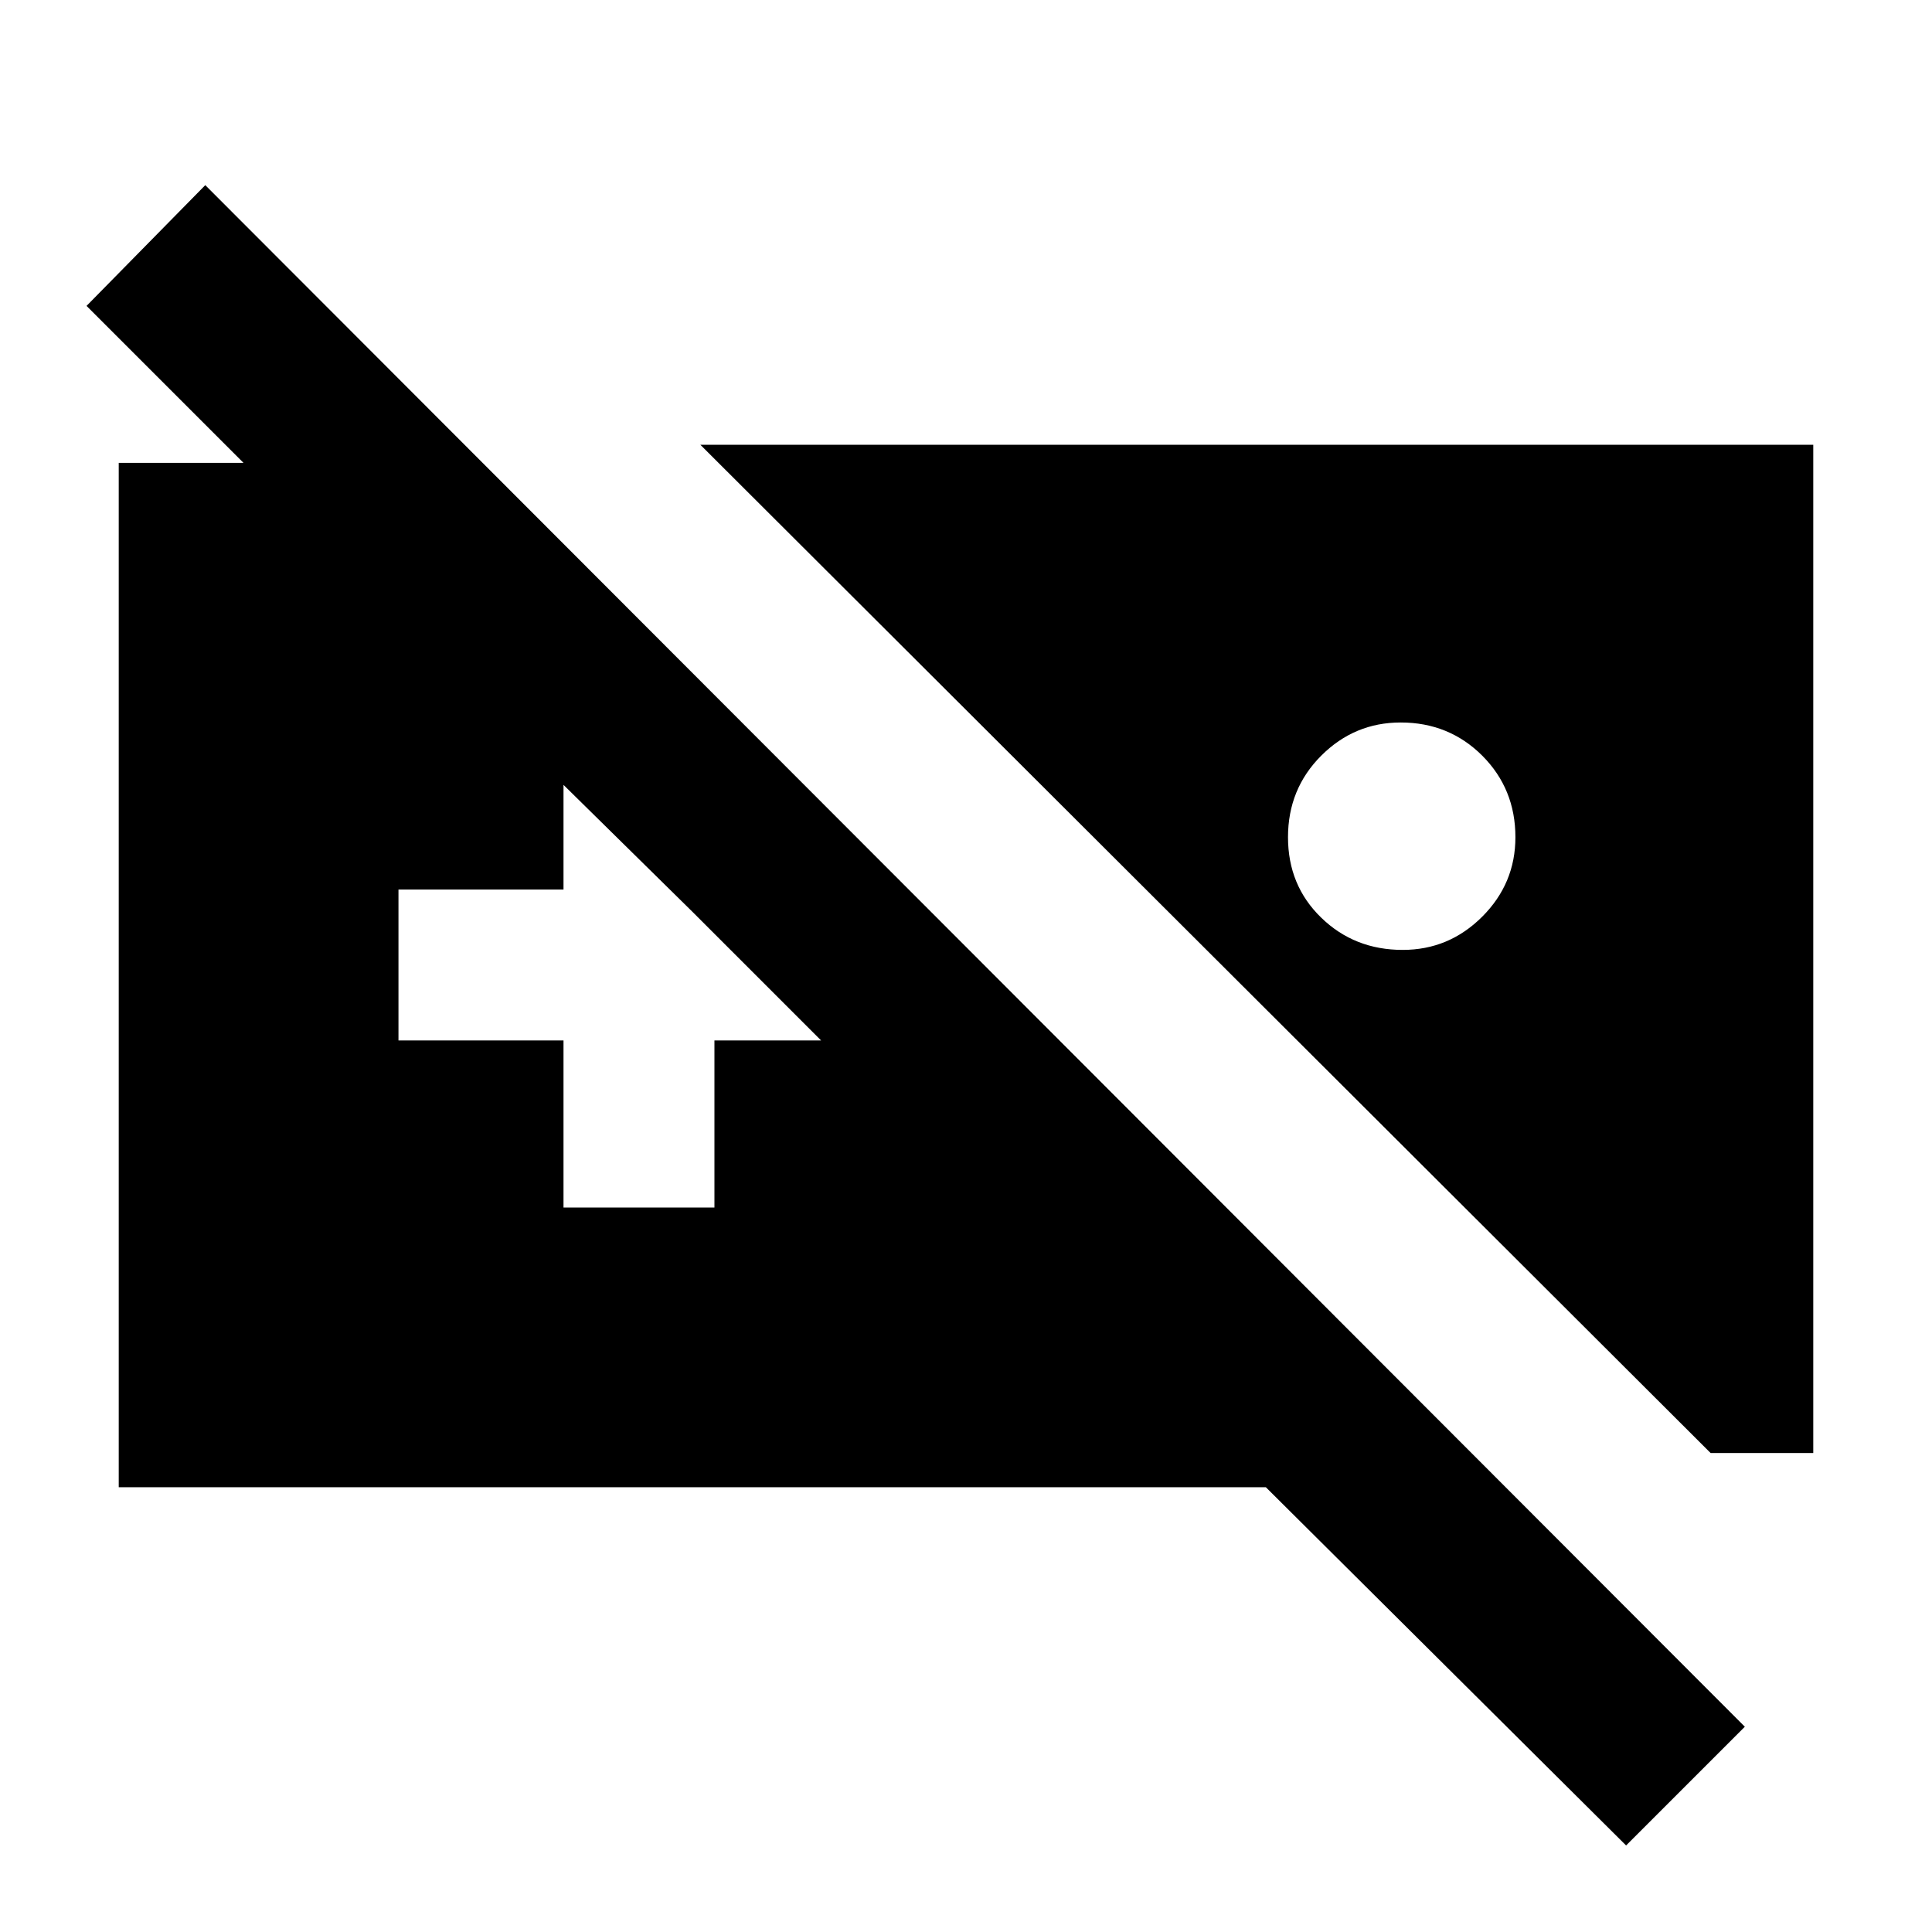 <svg xmlns="http://www.w3.org/2000/svg" height="24" width="24"><path d="M20.2 22.925 15.725 18.475H1.475V5.75H3.025L1.075 3.8L2.55 2.3L21.675 21.45ZM21.25 18.05H22.525V5.525H8.7ZM17.425 11.8Q16.825 11.8 16.413 11.4Q16 11 16 10.4Q16 9.8 16.413 9.387Q16.825 8.975 17.4 8.975Q18 8.975 18.413 9.387Q18.825 9.8 18.825 10.4Q18.825 10.975 18.413 11.387Q18 11.8 17.425 11.8ZM7 15H8.875V12.925H10.2L8.6 11.325L7 9.75V11.05H4.95V12.925H7Z"/></svg>
